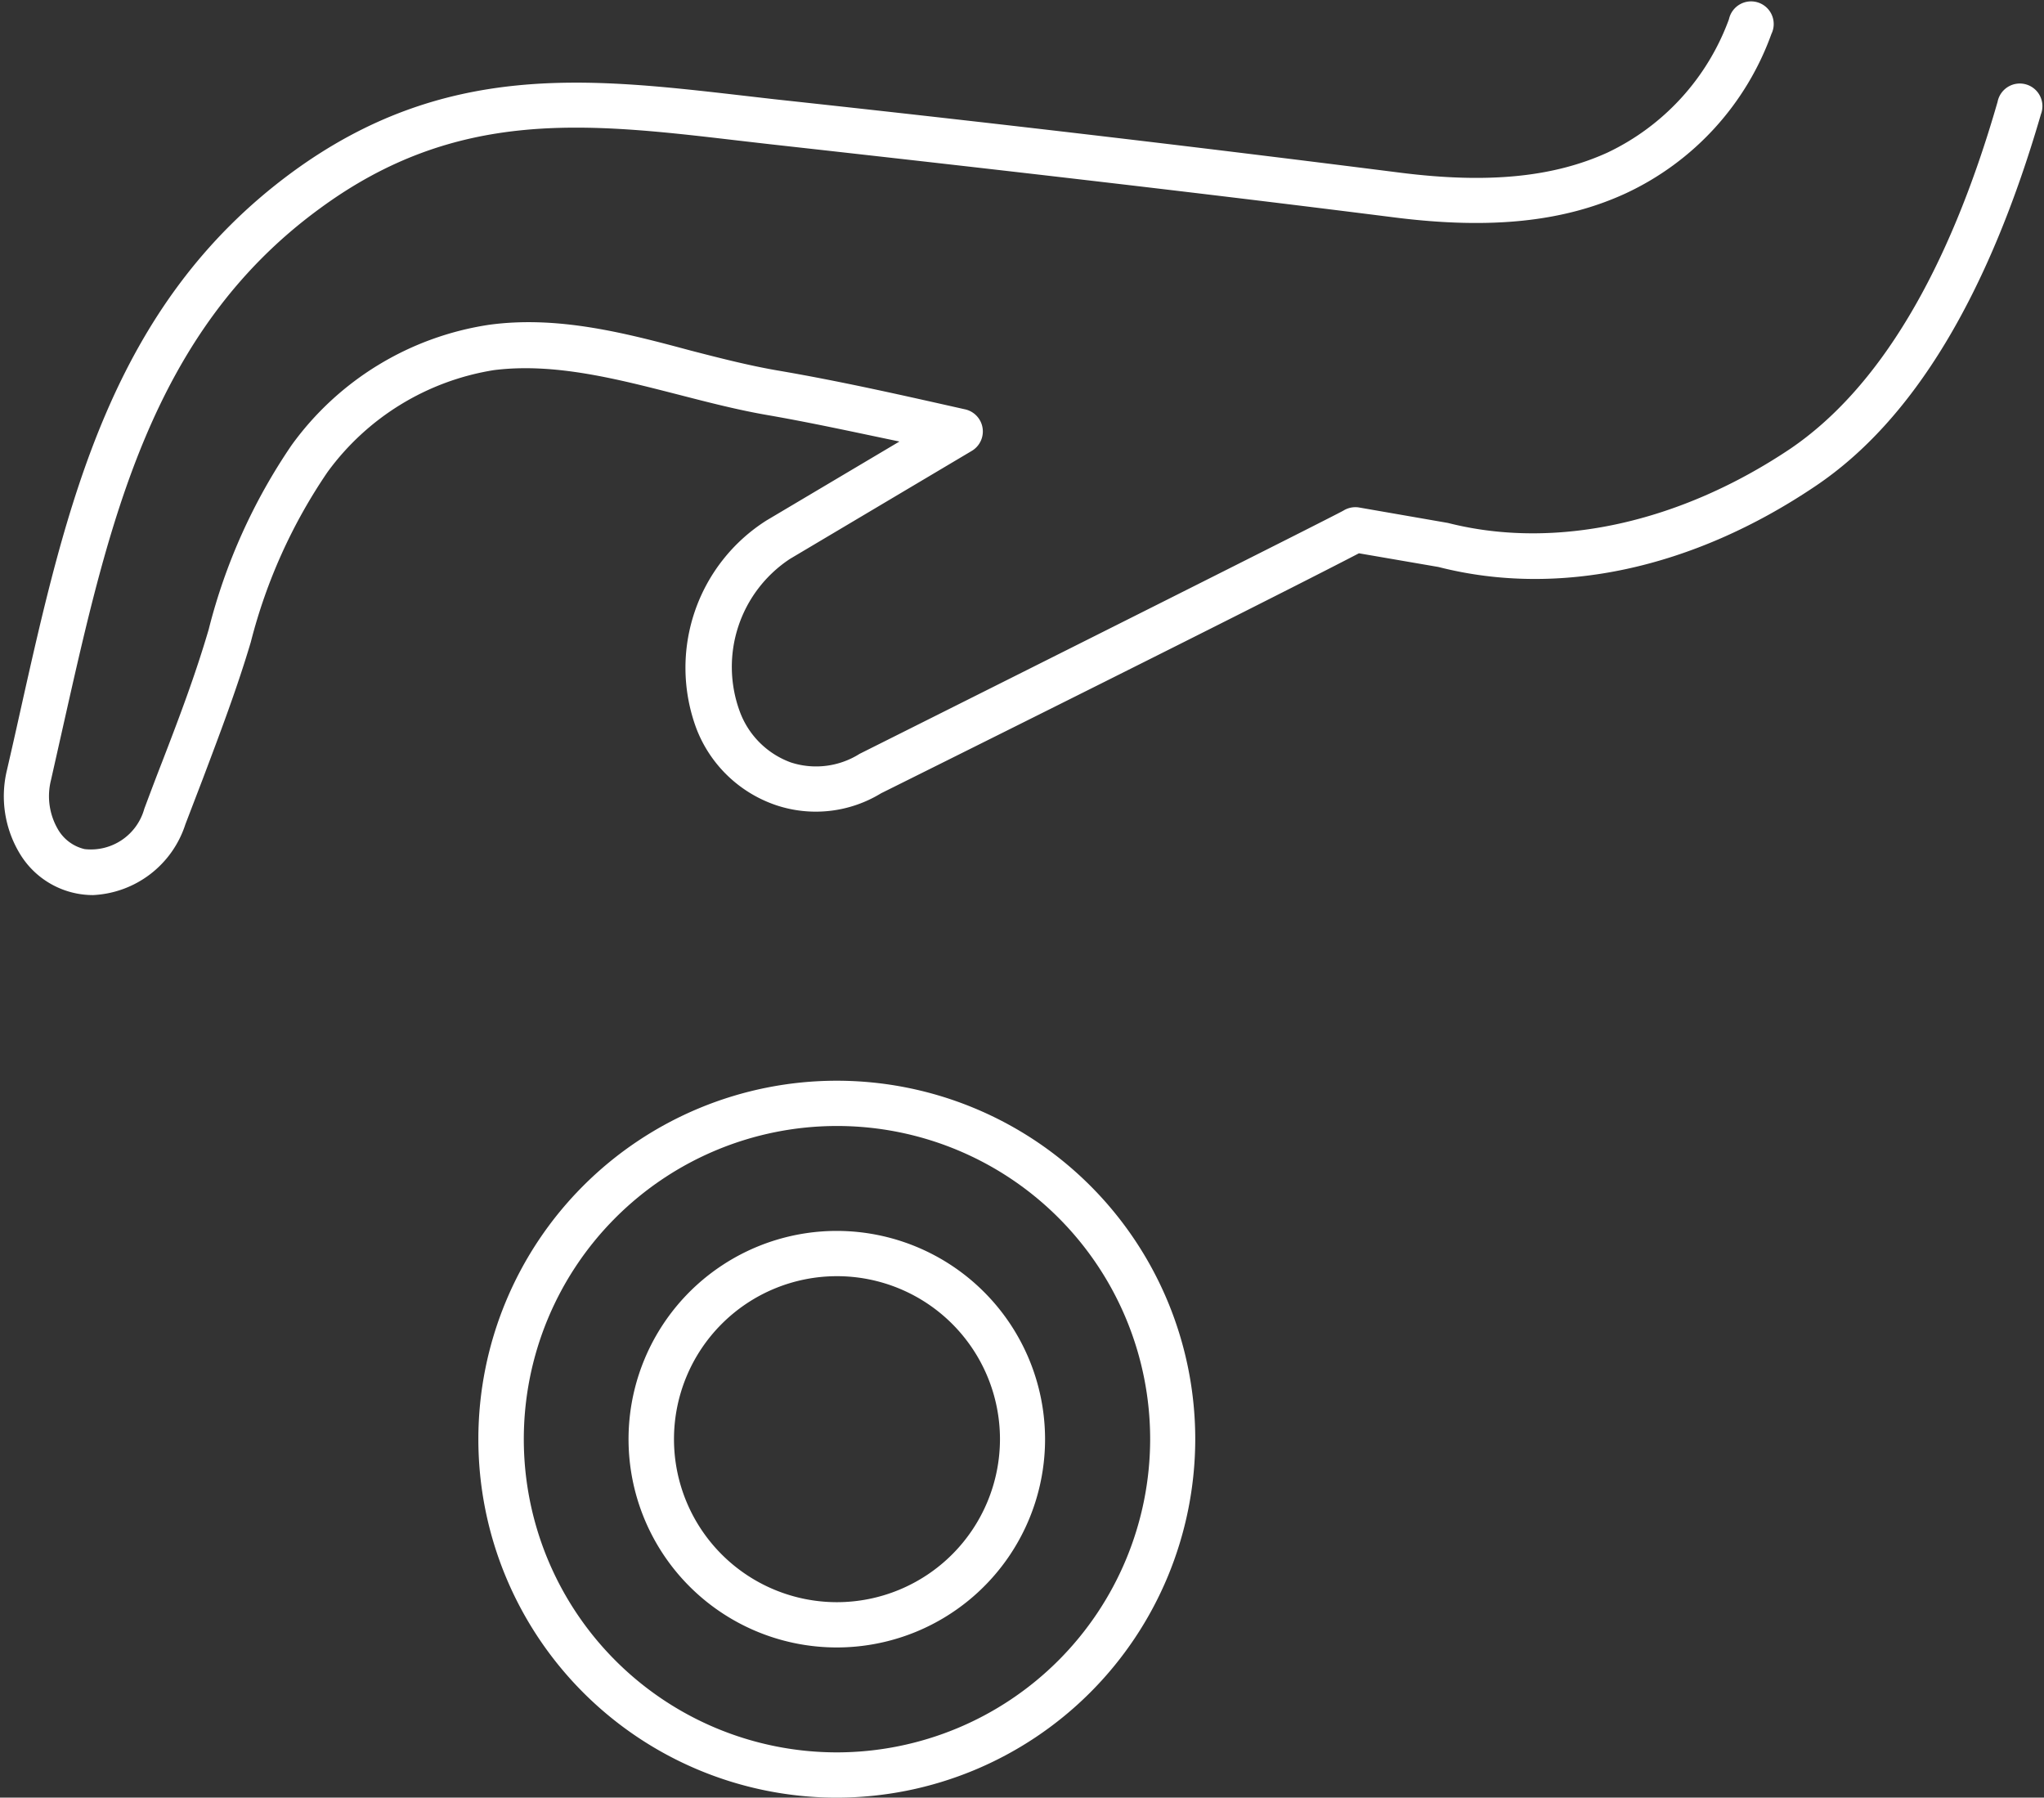 <svg xmlns="http://www.w3.org/2000/svg" viewBox="-0.215 -0.094 116.501 102.454"><rect x="-0.215" y="-0.094" width="116.501" height="102.454" fill="#333333" stroke="none"/><title>Depositphotos_126147800_02</title><g data-name="Layer 2"><g data-name="Layer 1" fill="#fff"><path d="M10.35 46.89l1-2.61c.95-2.52 1.94-5.12 2.73-7.78a30.58 30.58 0 0 1 4.38-9.7 14.58 14.58 0 0 1 9.48-5.8c3.44-.43 7 .5 10.52 1.4 1.67.43 3.41.88 5.11 1.17 2.53.44 5.07 1 7.48 1.5l-7.58 4.5a9.94 9.94 0 0 0-4 11.84A7.41 7.41 0 0 0 44 45.79a7.13 7.13 0 0 0 6-.67C70.34 35 75.74 32.22 77.24 31.44l4.53.78c6.84 1.75 14.49.11 21.49-4.61 5.57-3.74 9.85-10.87 12.85-21.19a1.29 1.29 0 1 0-2.47-.71c-2.81 9.77-6.81 16.37-11.81 19.77-6.31 4.23-13.39 5.79-19.52 4.23l-5.06-.88a1.29 1.29 0 0 0-.9.18c-.93.51-16.9 8.52-27.57 13.86a4.65 4.65 0 0 1-3.92.49 4.88 4.88 0 0 1-2.92-2.93 7.37 7.37 0 0 1 2.87-8.67l10.37-6.16a1.29 1.29 0 0 0-.37-2.36c-3.3-.74-7-1.59-10.77-2.23-1.6-.28-3.21-.69-4.91-1.13-3.72-1-7.56-2-11.49-1.46a17 17 0 0 0-11.23 6.85 32.88 32.88 0 0 0-4.73 10.51c-.76 2.59-1.67 5-2.67 7.59-.34.87-.67 1.75-1 2.63a3.16 3.16 0 0 1-3.4 2.3 2.38 2.38 0 0 1-1.5-1.09 3.75 3.75 0 0 1-.42-2.84l.72-3.2C6 29.67 8.41 18.81 18 11.8c7.8-5.74 15.17-4.9 23.71-3.9l1.91.22C58 9.72 69 11 79.28 12.3c5.47.69 9.65.25 13.18-1.38a16 16 0 0 0 8.29-9.08A1.29 1.29 0 1 0 98.33 1a13.56 13.56 0 0 1-6.94 7.61c-3.07 1.39-6.78 1.77-11.78 1.14-10.27-1.3-21.28-2.63-35.7-4.19L42 5.34c-8.71-1-16.92-1.95-25.56 4.38C6.11 17.31 3.58 28.63.9 40.62Q.55 42.2.18 43.8a6.33 6.33 0 0 0 .76 4.8 4.87 4.87 0 0 0 4.15 2.32 5.82 5.82 0 0 0 5.26-4.03z"/><path d="M67.91 81.93a20.43 20.43 0 1 0-20.43 20.43 20.45 20.45 0 0 0 20.43-20.43zM47.49 99.78a17.85 17.85 0 1 1 17.85-17.85 17.87 17.87 0 0 1-17.85 17.85z"/><path d="M47.49 70.06a11.87 11.87 0 1 0 11.86 11.87 11.88 11.88 0 0 0-11.86-11.87zm0 21.16a9.29 9.29 0 1 1 9.29-9.29 9.3 9.3 0 0 1-9.29 9.29z"/></g></g></svg>